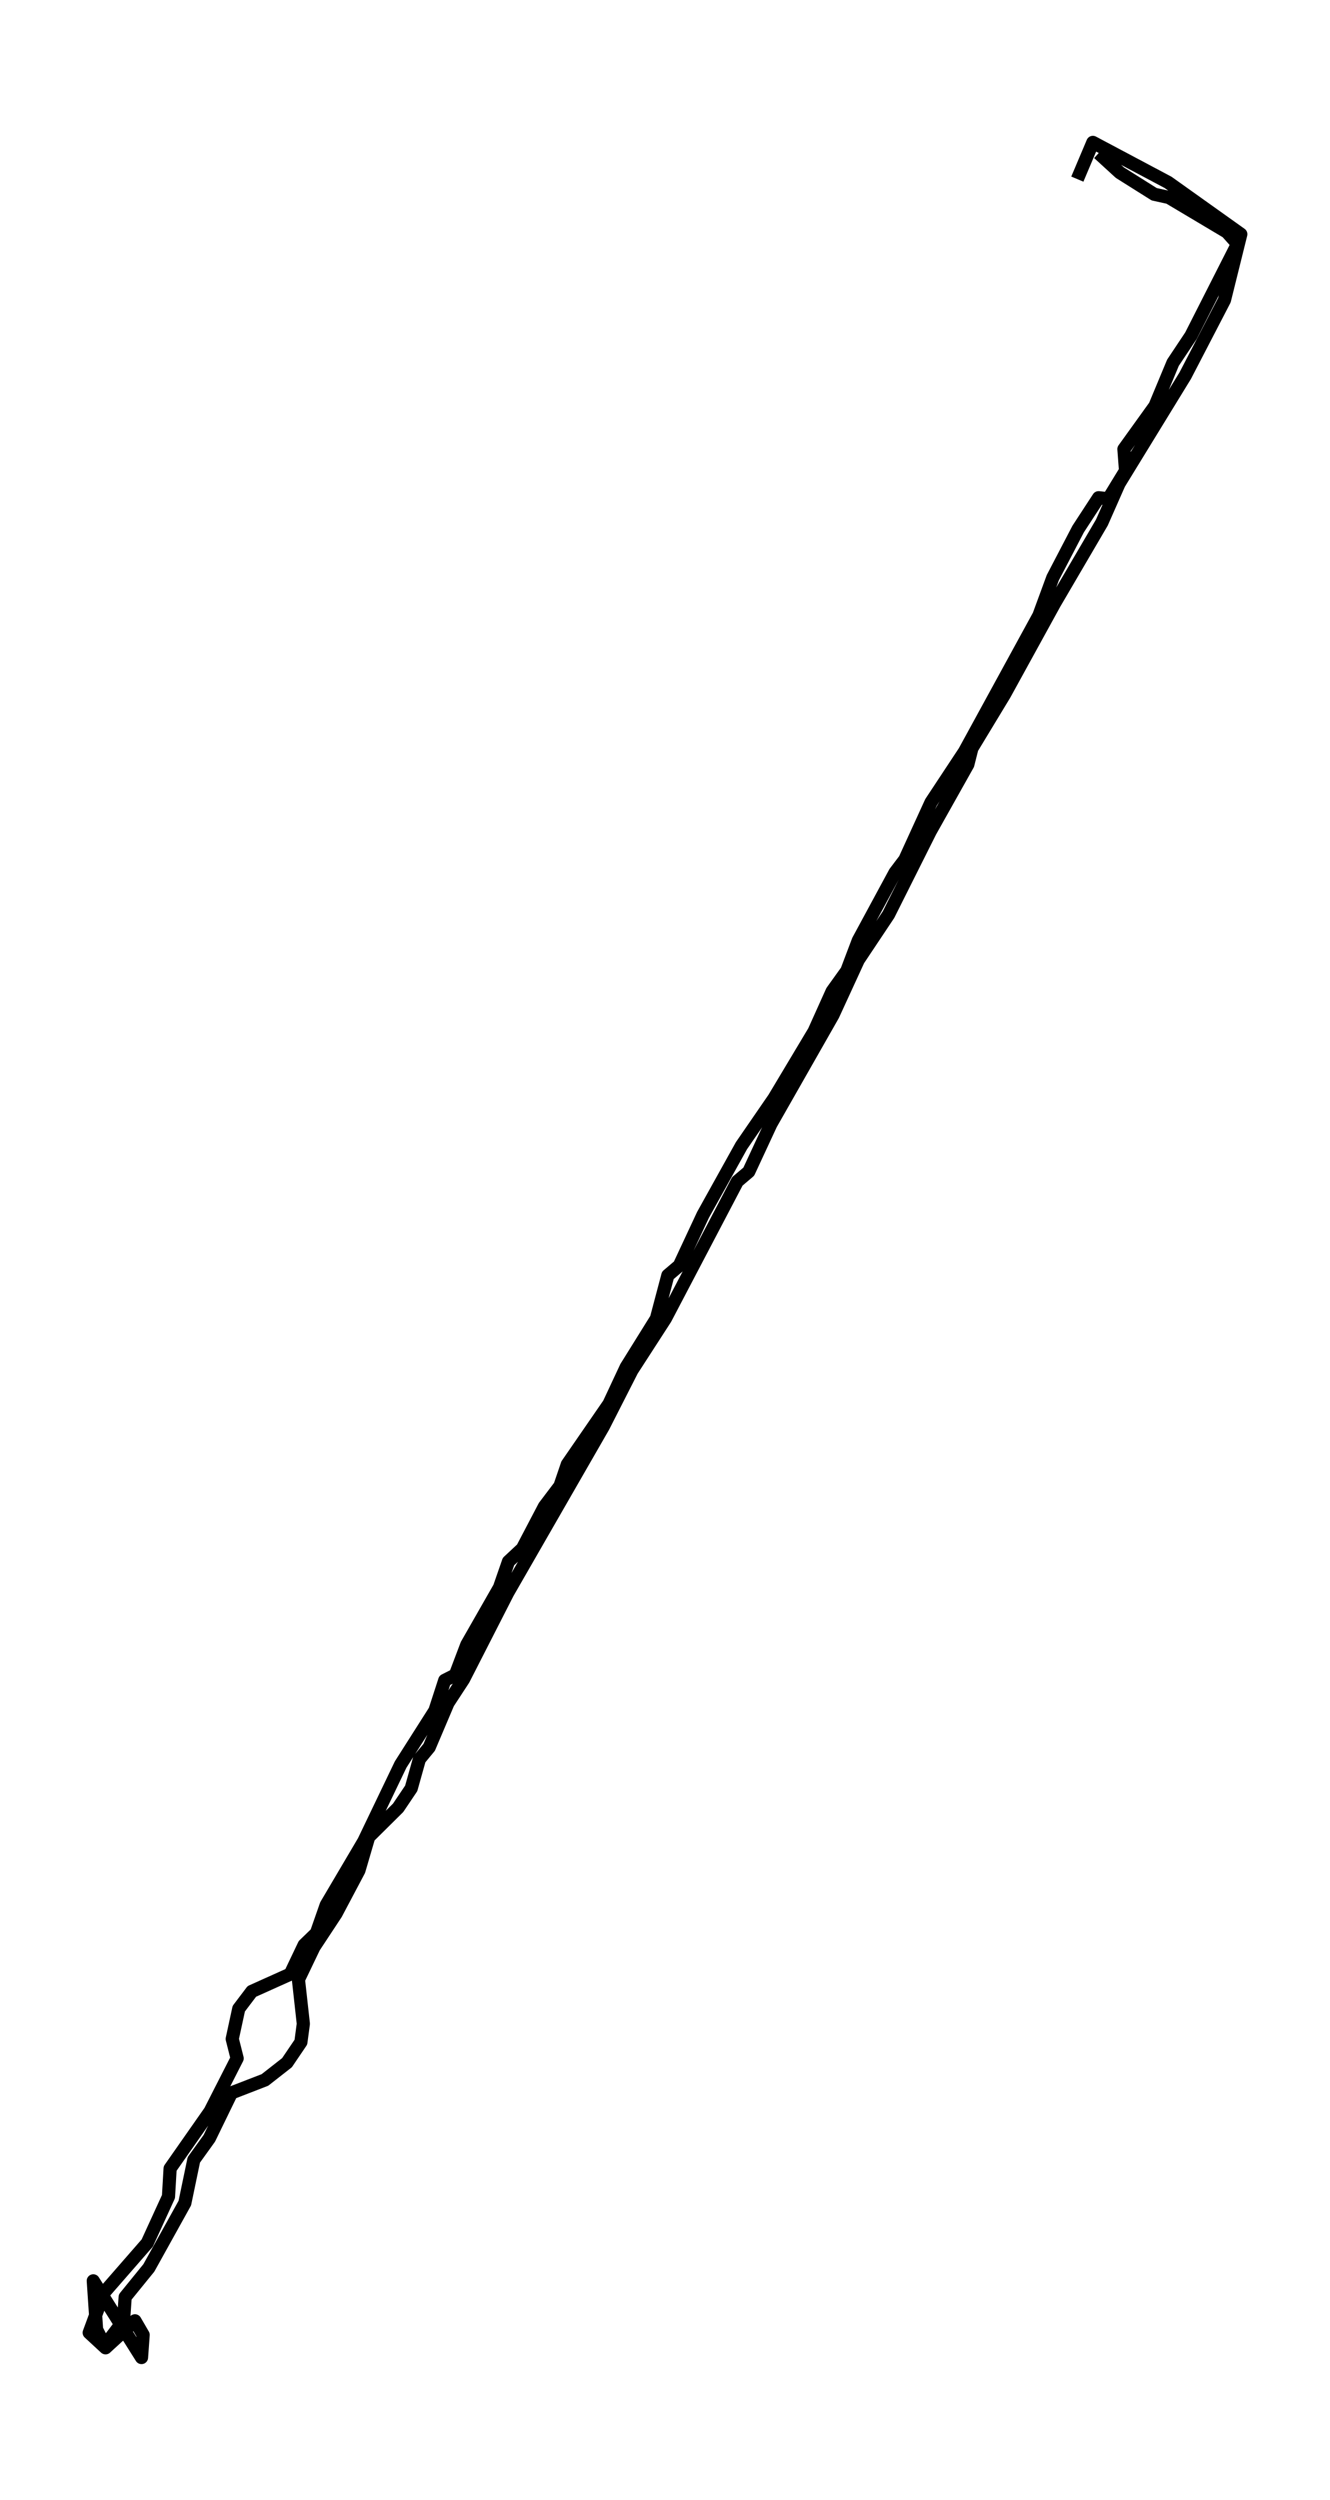 <?xml version="1.0" encoding="utf-8" standalone="no"?>
<!DOCTYPE svg PUBLIC "-//W3C//DTD SVG 1.1//EN"
  "http://www.w3.org/Graphics/SVG/1.1/DTD/svg11.dtd">
<svg xmlns:xlink="http://www.w3.org/1999/xlink" width="302.819pt" height="568.8pt" viewBox="0 0 302.819 568.8" xmlns="http://www.w3.org/2000/svg" version="1.1">
 <defs>
  <style type="text/css">*{stroke-linejoin: round; stroke-linecap: butt}</style>
 </defs>
 <g id="figure_1">
  <g id="patch_1">
   <path d="M 0 568.8 
L 302.819 568.8 
L 302.819 0 
L 0 0 
z
" style="fill: #ffffff"/>
  </g>
  <g id="axes_1">
   <g id="LineCollection_1">
    <path d="M 250.129 34.857 
L 254.968 39.281 
L 262.783 44.195 
L 266.133 44.932 
L 279.345 52.796 
L 281.765 55.499 
L 271.157 76.386 
L 267.064 82.53 
L 262.97 92.359 
L 255.898 102.188 
L 256.27 107.103 
L 252.363 113.492 
L 250.129 113.246 
L 245.477 120.373 
L 239.708 131.431 
L 236.545 140.031 
L 219.611 170.994 
L 211.981 182.543 
L 206.026 195.567 
L 203.793 198.516 
L 195.419 213.997 
L 192.814 220.878 
L 189.465 225.547 
L 185.371 234.639 
L 176.252 249.874 
L 168.809 260.687 
L 160.063 276.414 
L 154.666 287.963 
L 152.061 290.175 
L 149.455 300.004 
L 142.57 311.062 
L 138.662 319.417 
L 129.172 333.178 
L 127.497 338.093 
L 123.961 342.762 
L 118.937 352.345 
L 115.773 355.294 
L 113.726 361.192 
L 106.283 374.216 
L 103.678 381.096 
L 101.259 382.325 
L 99.025 389.205 
L 91.21 401.492 
L 82.836 418.939 
L 74.276 433.438 
L 72.043 439.827 
L 69.251 442.53 
L 66.088 449.165 
L 57.342 453.096 
L 54.364 457.028 
L 52.875 463.909 
L 53.992 468.332 
L 47.851 480.373 
L 38.733 493.397 
L 38.361 499.786 
L 33.522 510.352 
L 23.66 521.656 
L 20.31 530.748 
L 24.032 534.188 
L 30.731 528.045 
L 32.592 531.24 
L 32.22 536.4 
L 21.24 518.953 
L 21.985 530.011 
L 23.846 533.697 
L 28.126 528.045 
L 28.498 522.639 
L 33.894 516.004 
L 42.082 501.26 
L 44.129 491.431 
L 47.665 486.516 
L 52.689 476.195 
L 60.319 473.246 
L 65.343 469.315 
L 68.507 464.646 
L 69.065 460.468 
L 67.949 450.393 
L 71.484 443.021 
L 76.509 435.403 
L 81.719 425.574 
L 83.952 417.956 
L 90.651 411.322 
L 93.629 406.898 
L 95.49 400.263 
L 97.723 397.56 
L 102.003 387.485 
L 105.539 382.079 
L 115.587 362.42 
L 137.36 324.577 
L 143.873 311.799 
L 151.502 300.004 
L 167.878 268.796 
L 170.484 266.584 
L 175.508 255.772 
L 189.651 230.953 
L 195.419 218.42 
L 202.305 208.1 
L 211.795 189.178 
L 220.355 173.943 
L 221.286 170.257 
L 228.729 157.97 
L 240.081 137.328 
L 250.874 118.898 
L 254.782 110.052 
L 269.855 85.478 
L 278.787 68.277 
L 282.509 53.287 
L 265.947 41.492 
L 248.827 32.4 
L 245.291 40.755 
" clip-path="url(#p3963ffe10c)" style="fill: none; stroke: #000000; stroke-width: 3"/>
   </g>
  </g>
 </g>
 <defs>
  <clipPath id="p3963ffe10c">
   <rect x="7.2" y="7.2" width="288.419" height="554.4"/>
  </clipPath>
 </defs>
</svg>
